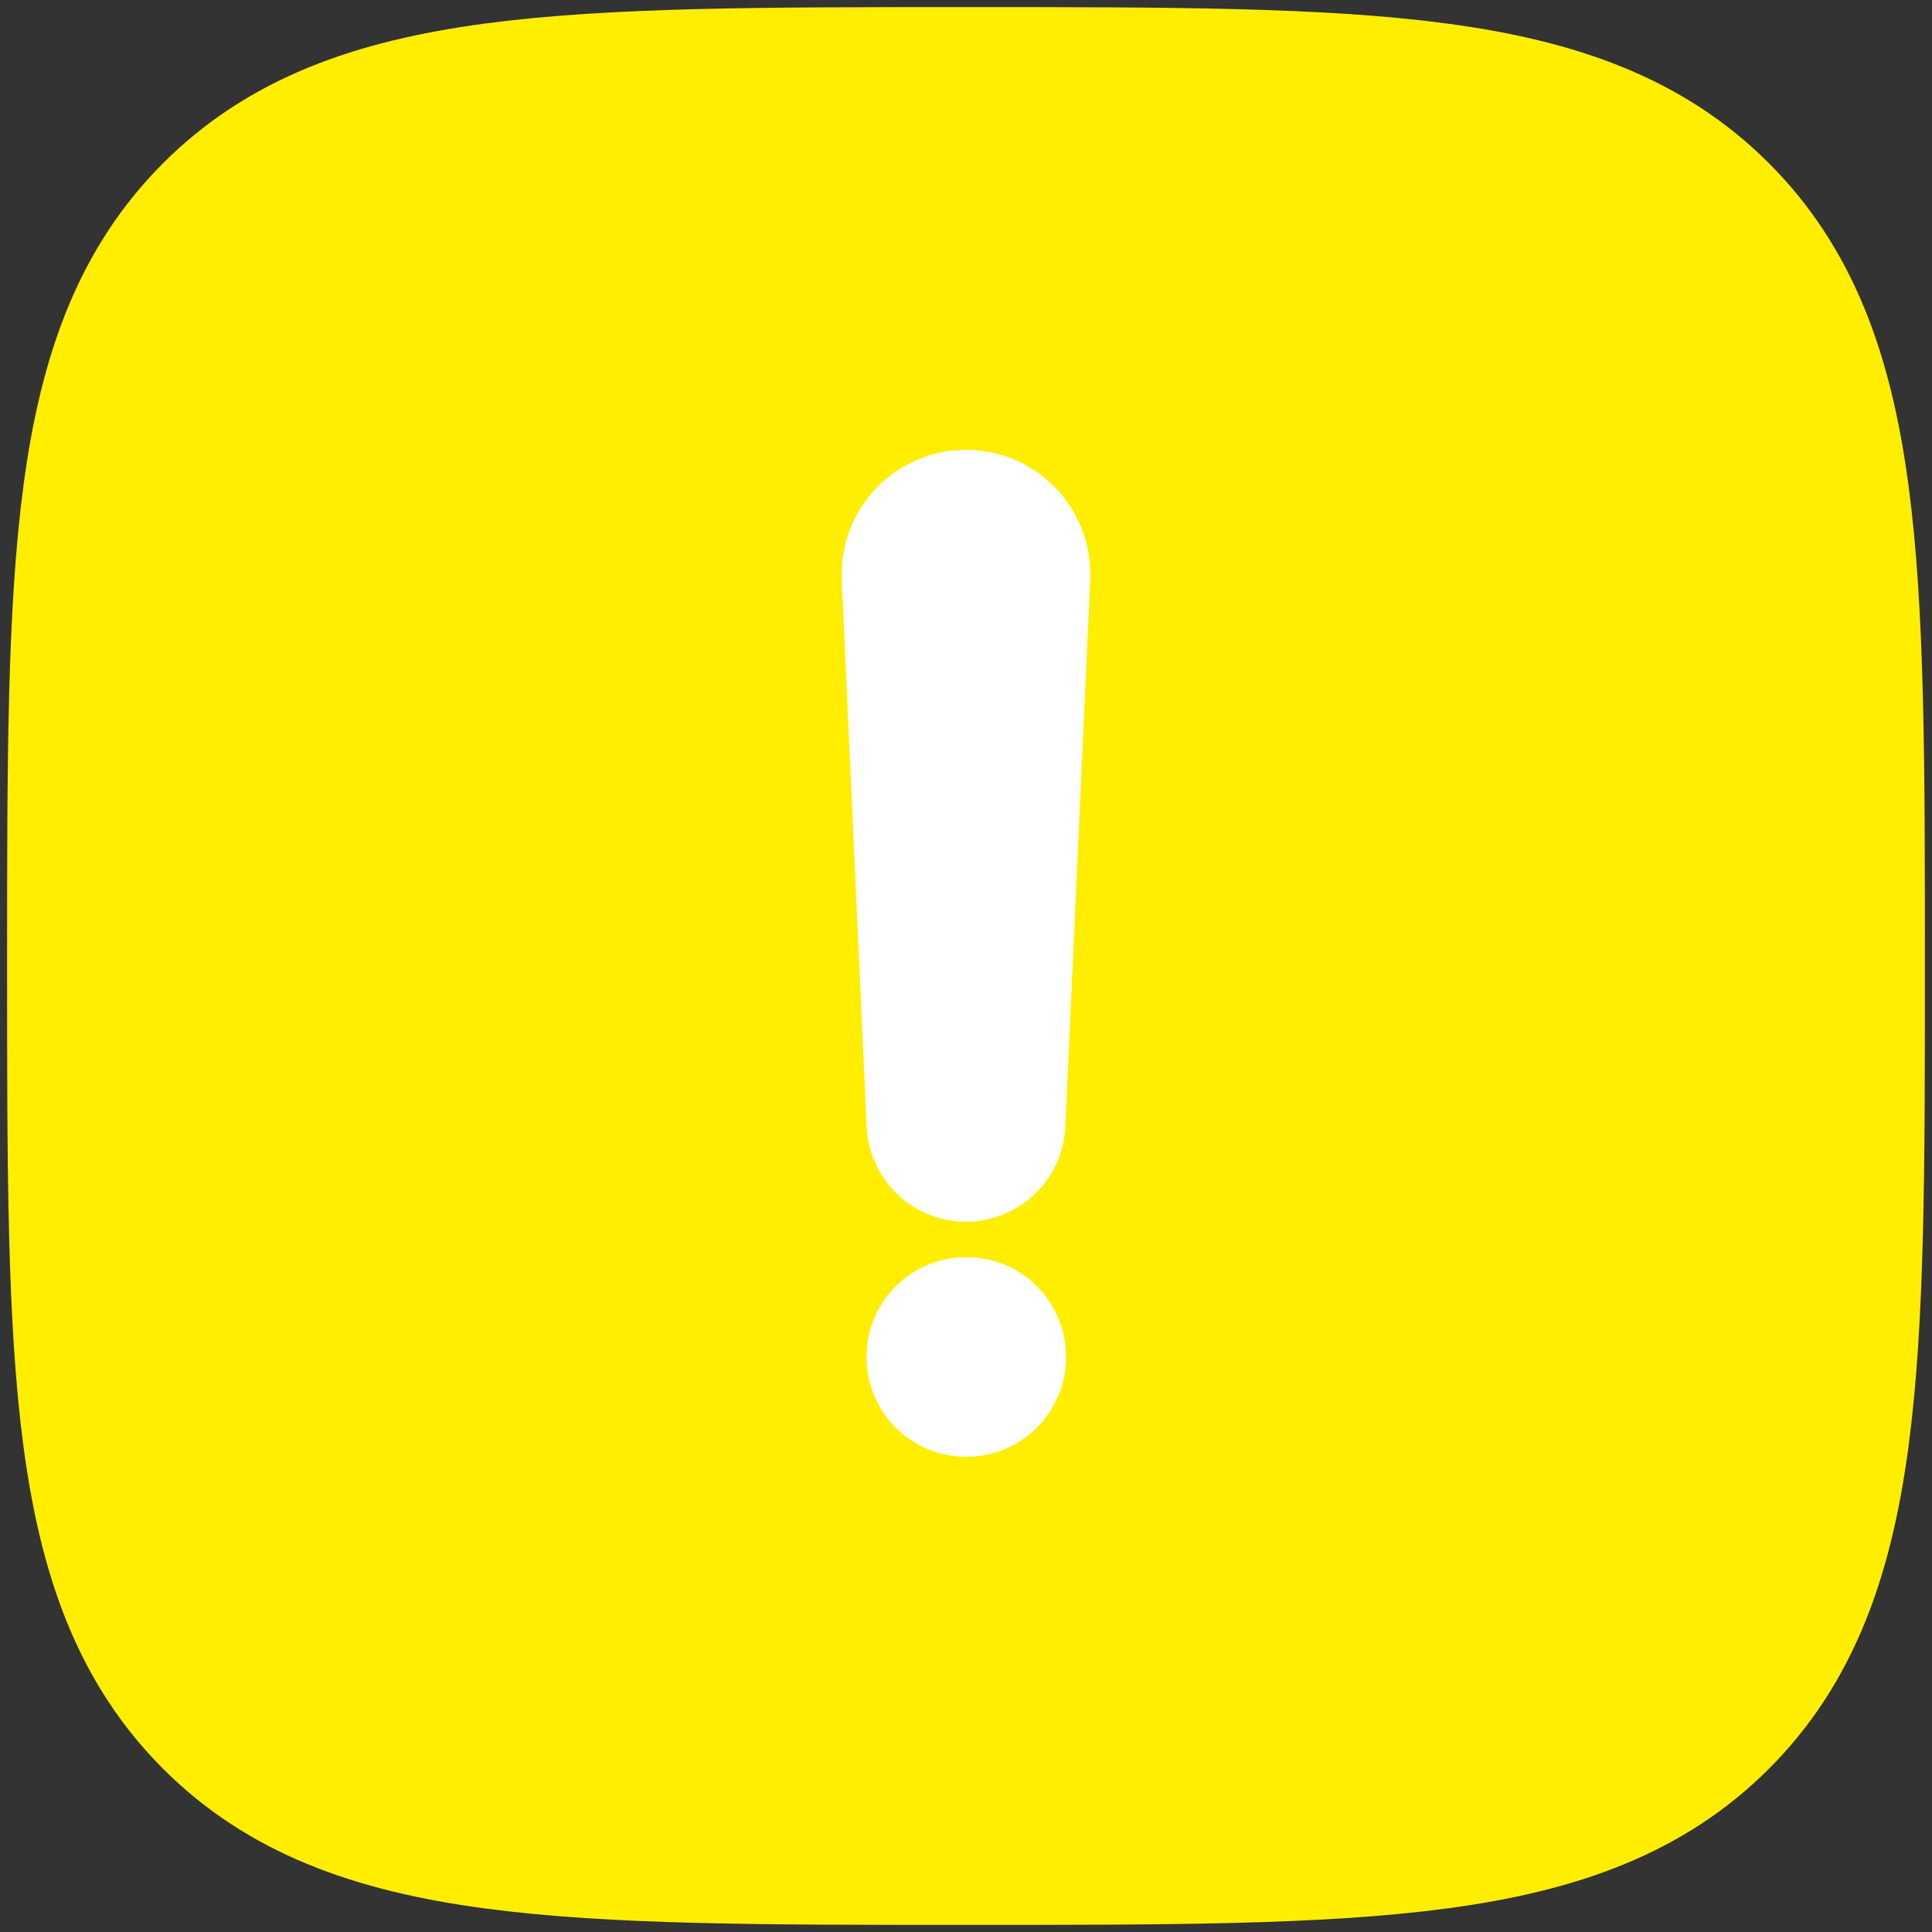 <svg width="34" height="34" viewBox="0 0 34 34" fill="none" xmlns="http://www.w3.org/2000/svg">
<rect x="0" y="0" width="34" height="34" fill="#333333" stroke="none"/>
<path d="M2 17C2 9.929 2 6.393 4.197 4.197C6.393 2 9.929 2 17 2C24.071 2 27.607 2 29.803 4.197C32 6.393 32 9.929 32 17C32 24.071 32 27.607 29.803 29.803C27.607 32 24.071 32 17 32C9.929 32 6.393 32 4.197 29.803C2 27.607 2 24.071 2 17Z" fill="#FFEE00" stroke="#FFEE00" stroke-width="3.75"/>
<mask id="mask0_1773_643" style="mask-type:luminance" maskUnits="userSpaceOnUse" x="6" y="6" width="22" height="22">
<path d="M7.75 26.25V7.75H26.25V26.25H7.75Z" fill="white" stroke="white" stroke-width="3.5"/>
</mask>
<g mask="url(#mask0_1773_643)">
<path d="M17.011 23.875H17V23.886H17.011V23.875Z" stroke="white" stroke-width="3.5" stroke-linejoin="round"/>
<path d="M16.562 10.124L17 19.75L17.438 10.124C17.449 9.875 17.25 9.666 17 9.666C16.75 9.666 16.551 9.875 16.562 10.124Z" stroke="white" stroke-width="3.5" stroke-linecap="round" stroke-linejoin="round"/>
</g>
</svg>
